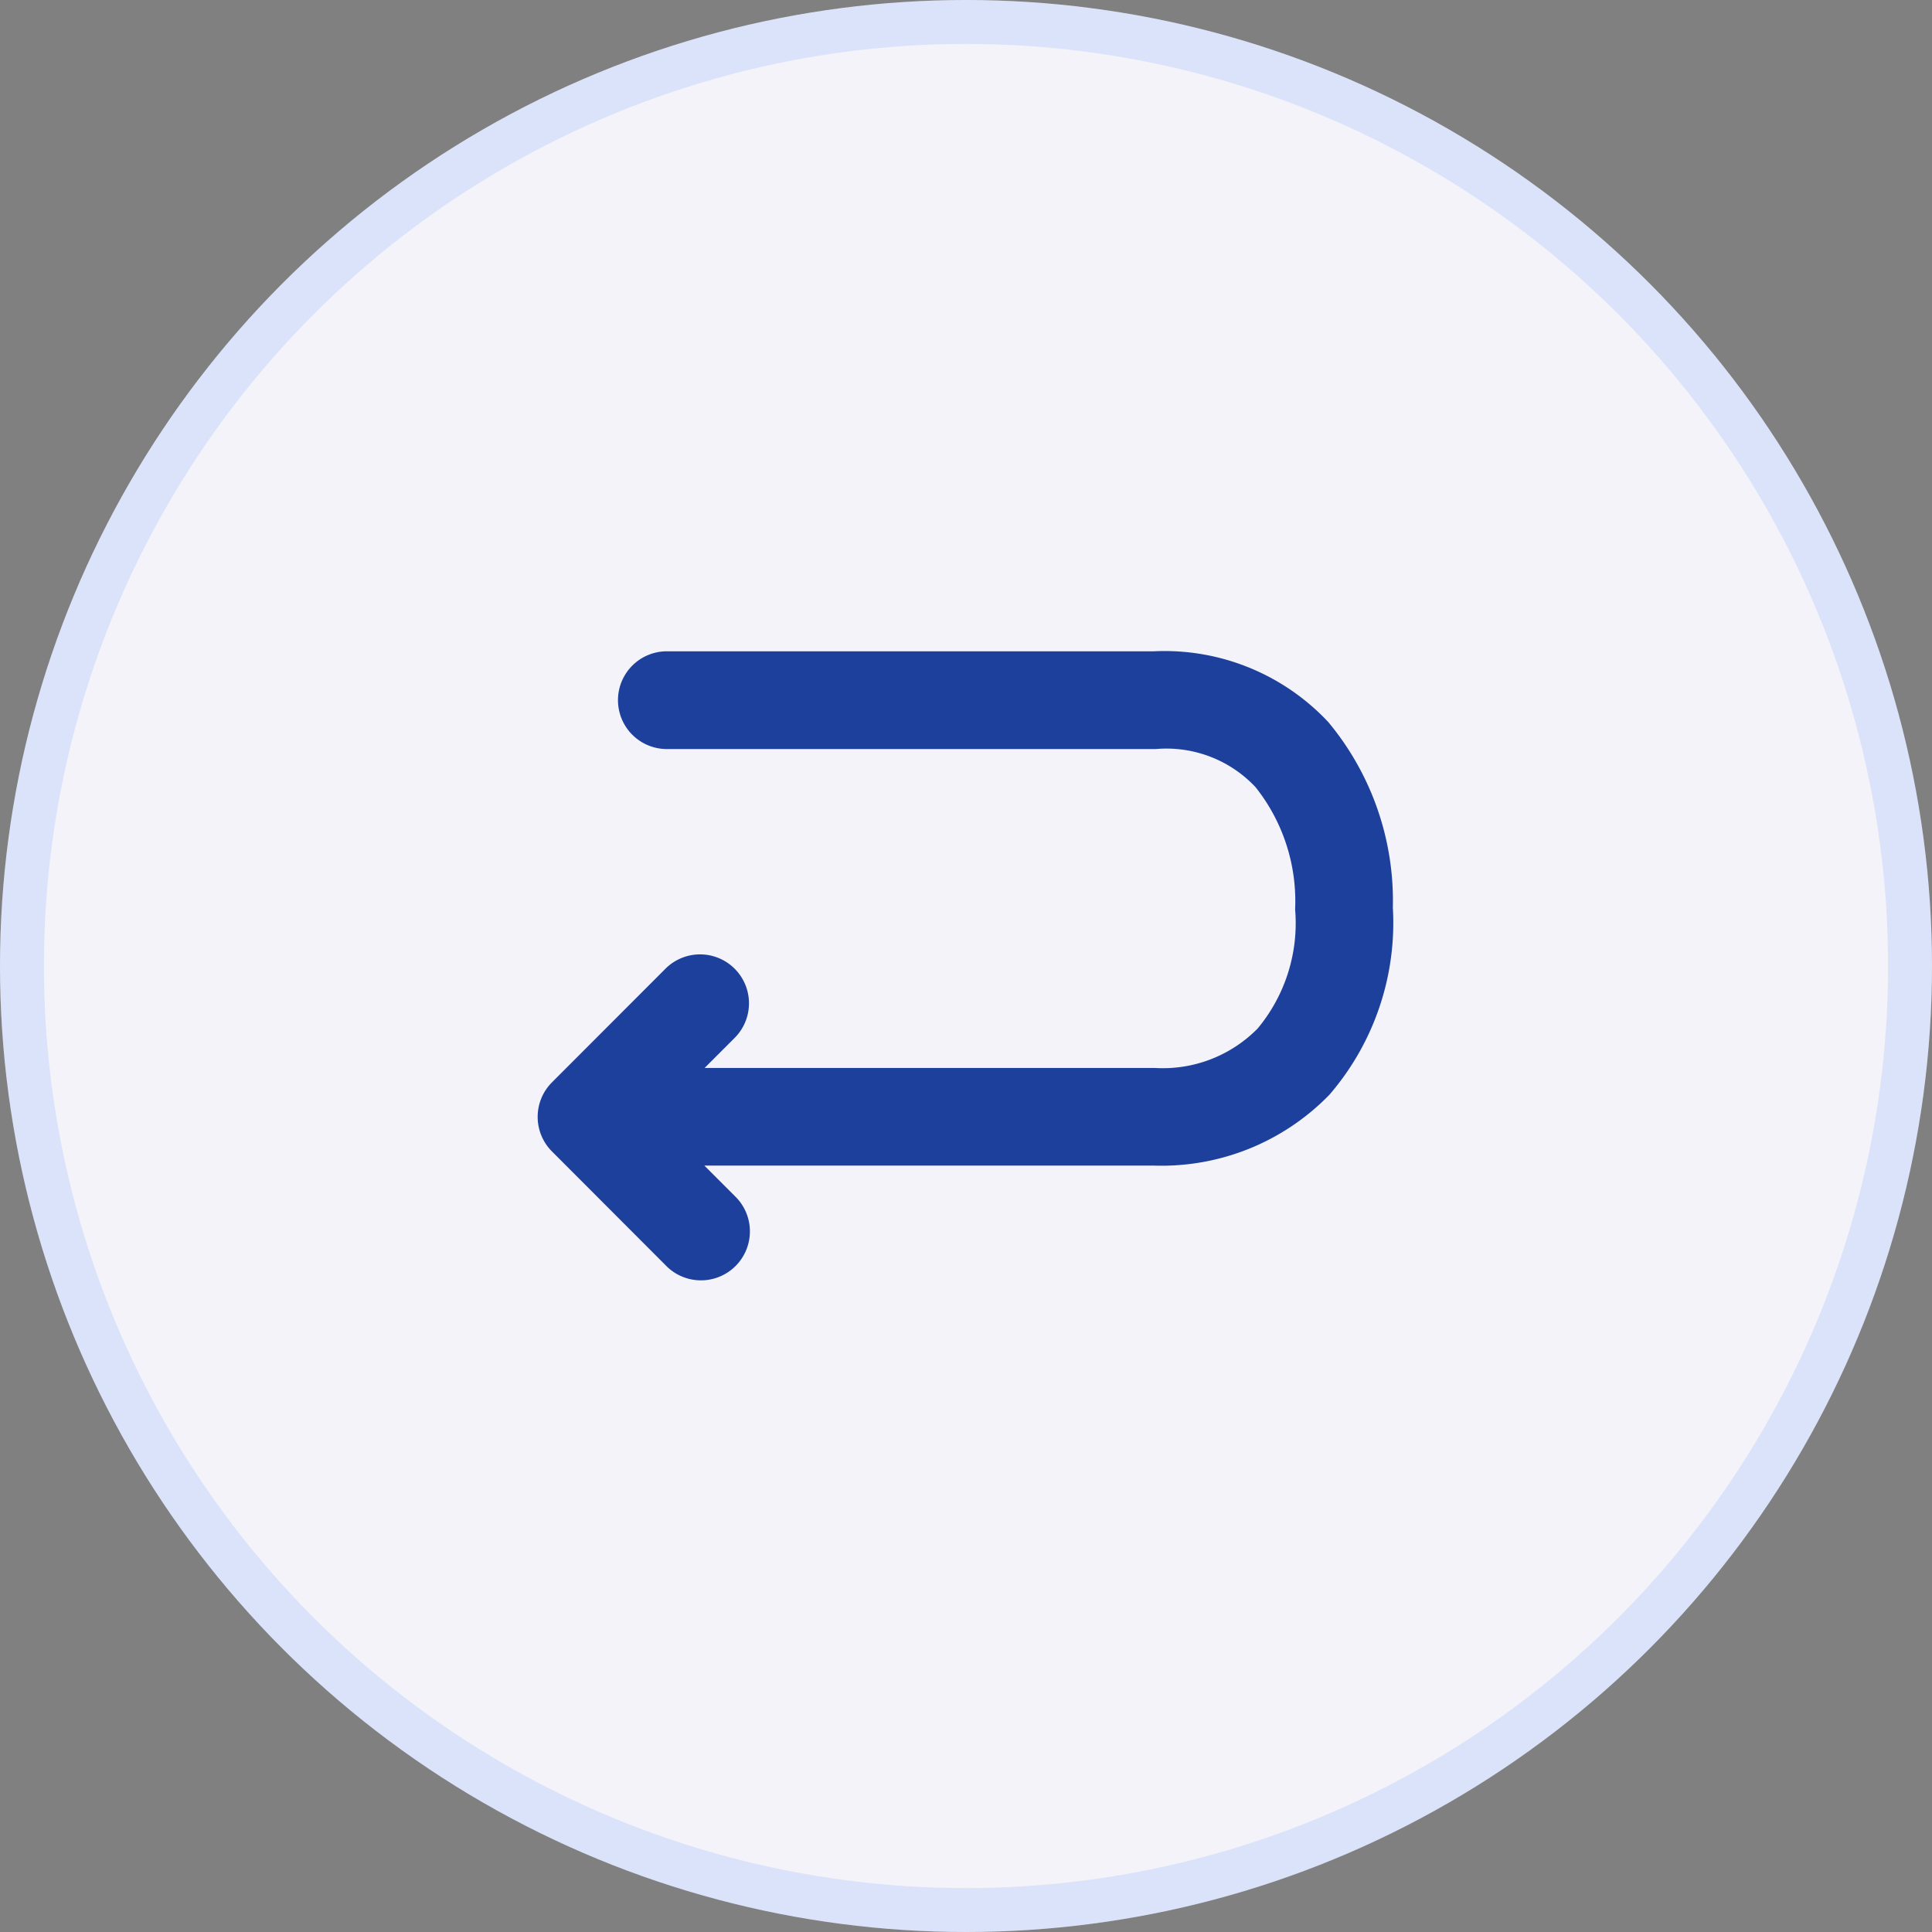 <svg id="ic-sessions" xmlns="http://www.w3.org/2000/svg" width="44" height="44" viewBox="0 0 44 44">
  <rect x="0" y="0" width="44" height="44" fill="#808080" stroke="none"/>
  <g id="Oval" fill="#f3f3f9" stroke="rgba(0,88,255,0.1)" stroke-width="1">
    <circle cx="22" cy="22" r="22" stroke="none"/>
    <circle cx="22" cy="22" r="21.5" fill="none"/>
  </g>
  <g id="layer1" transform="translate(12.495 15.082)">
    <path id="path12972" d="M2.957,291.707a.863.863,0,1,0,0,1.726H14.082a3.031,3.031,0,0,1,2.472.955,4.422,4.422,0,0,1,.962,2.942,4,4,0,0,1-.918,2.885,3.278,3.278,0,0,1-2.534.981H3.213l1.114-1.114A.863.863,0,1,0,3.1,298.865L.519,301.449a.863.863,0,0,0,0,1.223L3.1,305.257a.865.865,0,1,0,1.223-1.222L3.208,302.92H14.064a5.079,5.079,0,0,0,3.8-1.535,5.747,5.747,0,0,0,1.377-4.088,6.11,6.11,0,0,0-1.407-4.062,4.857,4.857,0,0,0-3.783-1.528Z" transform="translate(-0.265 -291.706)" fill="#1d409d" stroke="#1d409d" stroke-width="0.5"/>
  </g>
</svg>
